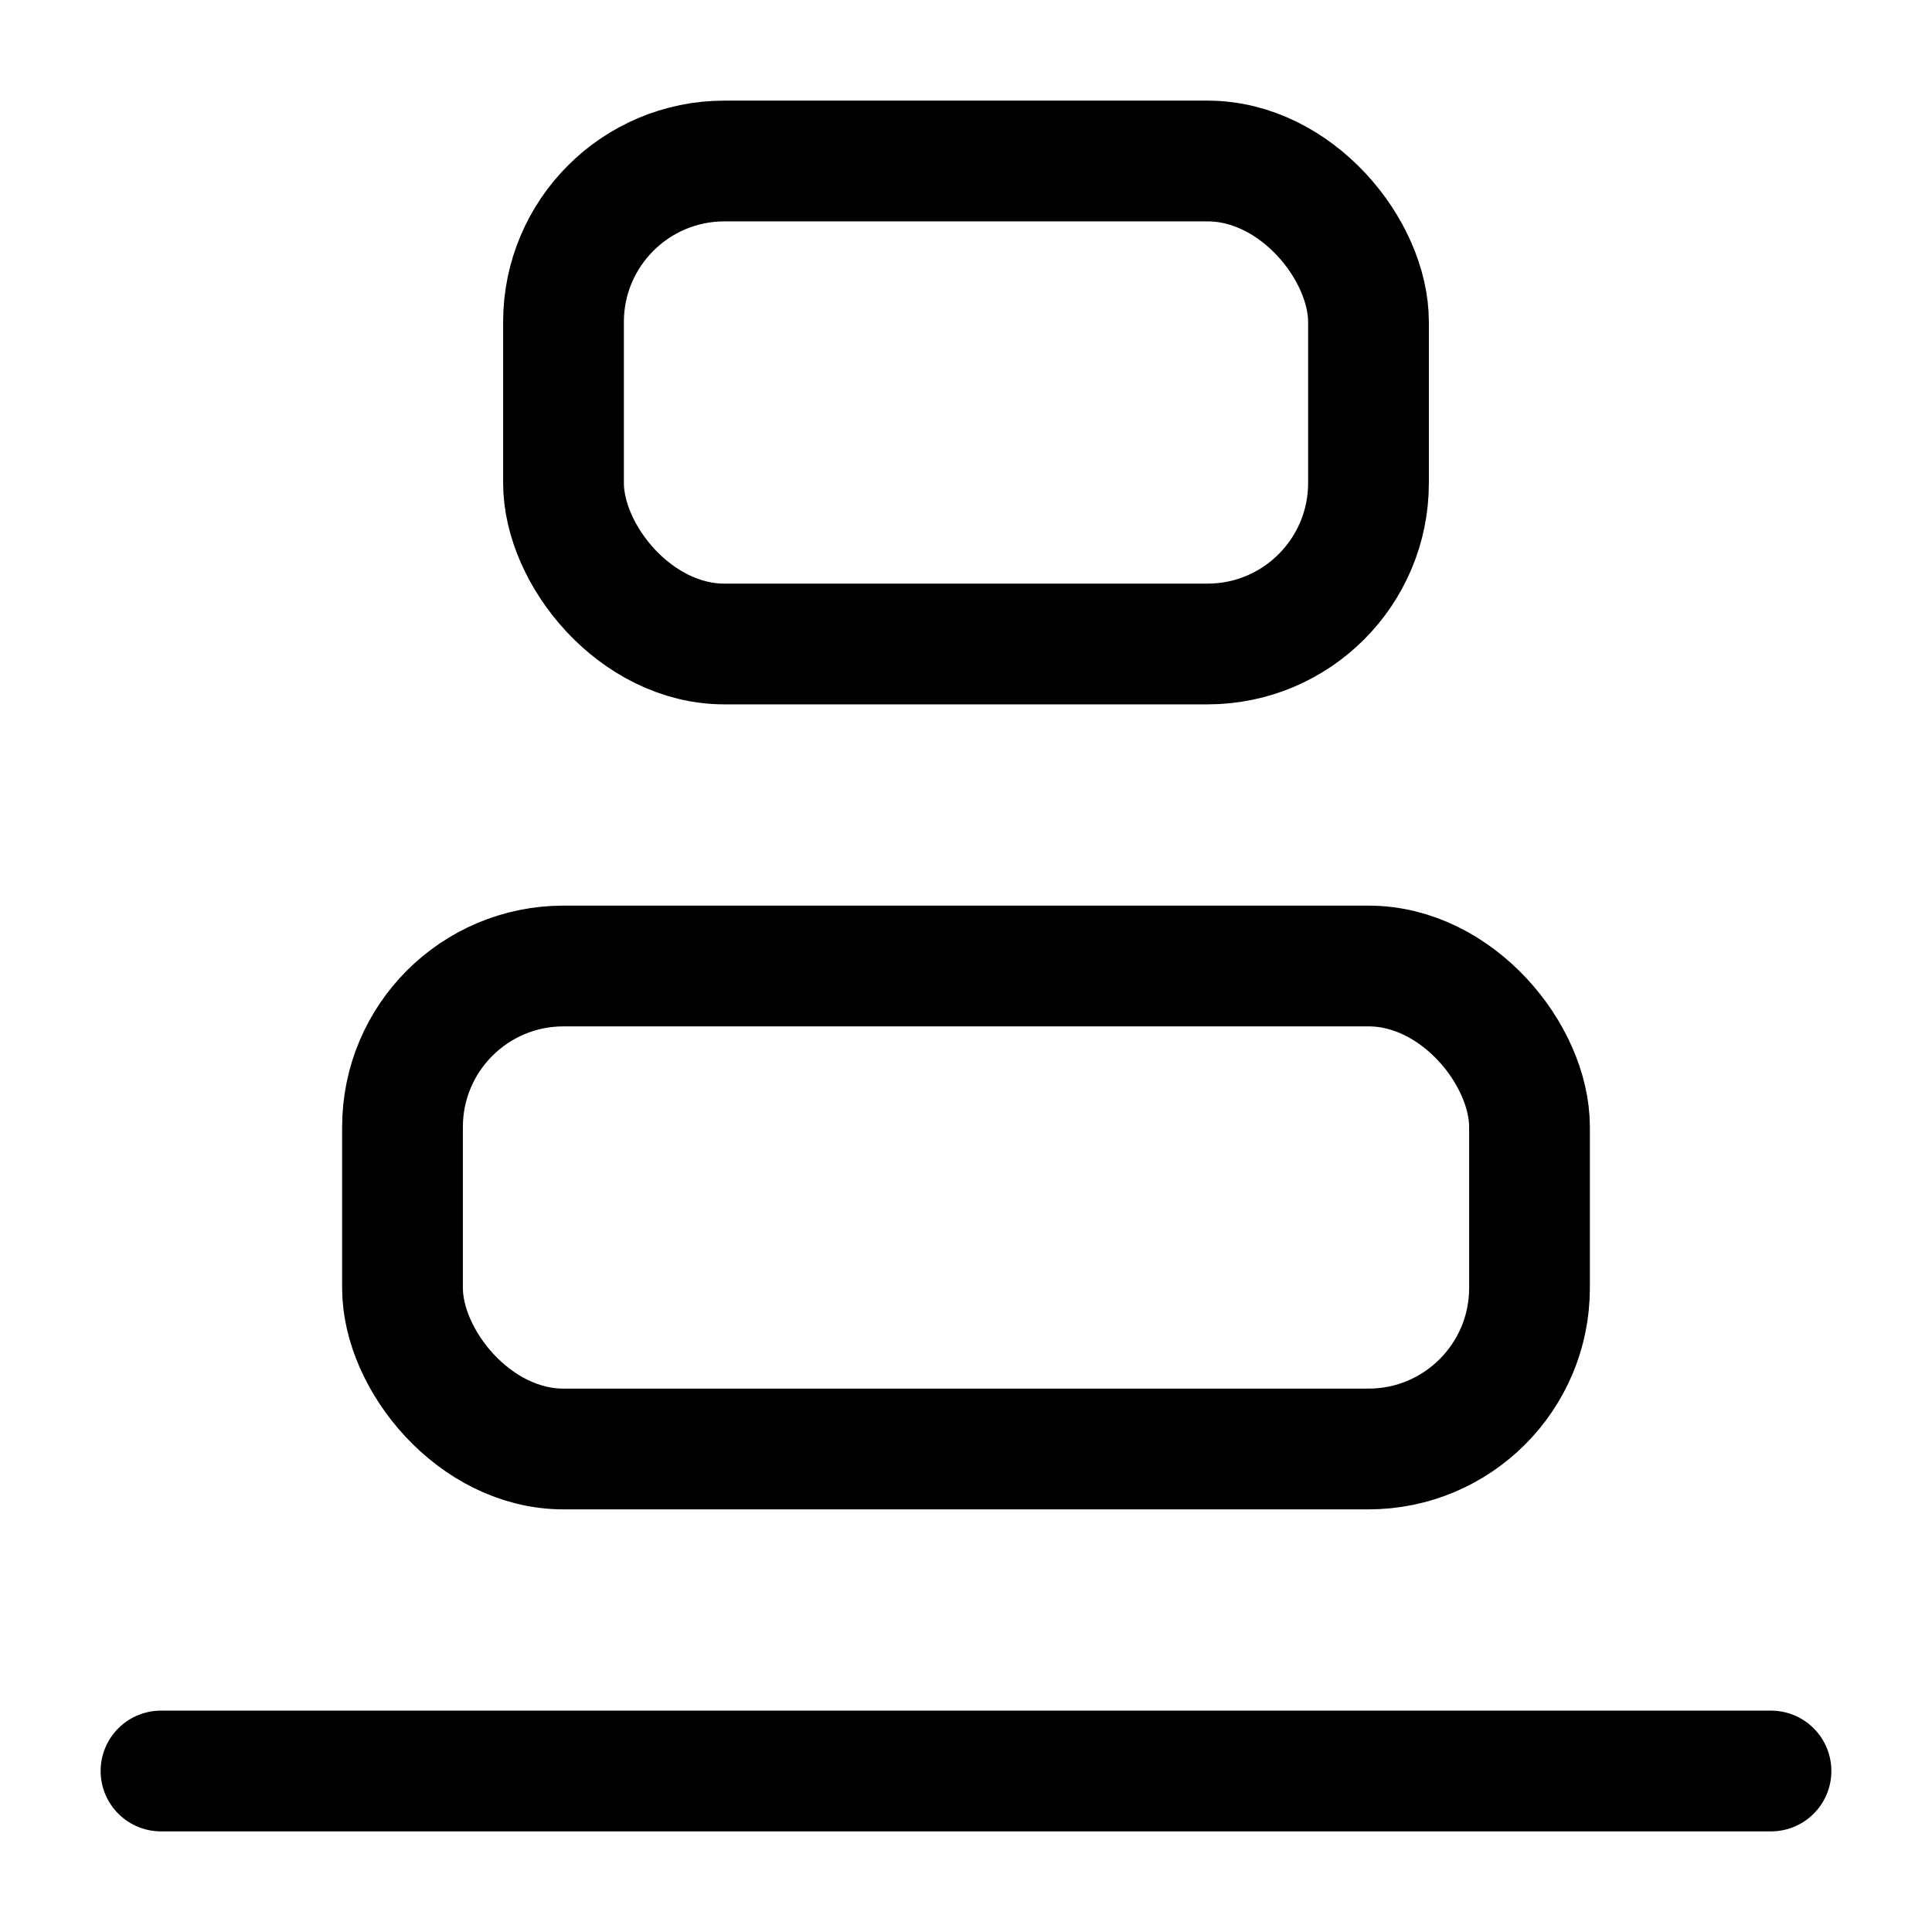 <svg
  xmlns="http://www.w3.org/2000/svg"
  width="24"
  height="24"
  viewBox="0 0 24 24"
  fill="none"
  stroke="currentColor"
  stroke-width="1.5"
  stroke-linecap="round"
  stroke-linejoin="round"
>
  <rect width="14" height="6" x="5" y="12" rx="2"  vector-effect="non-scaling-stroke"/>
  <rect width="10" height="6" x="7" y="2" rx="2"  vector-effect="non-scaling-stroke"/>
  <path d="M2 22h20"  vector-effect="non-scaling-stroke"/>
</svg>
